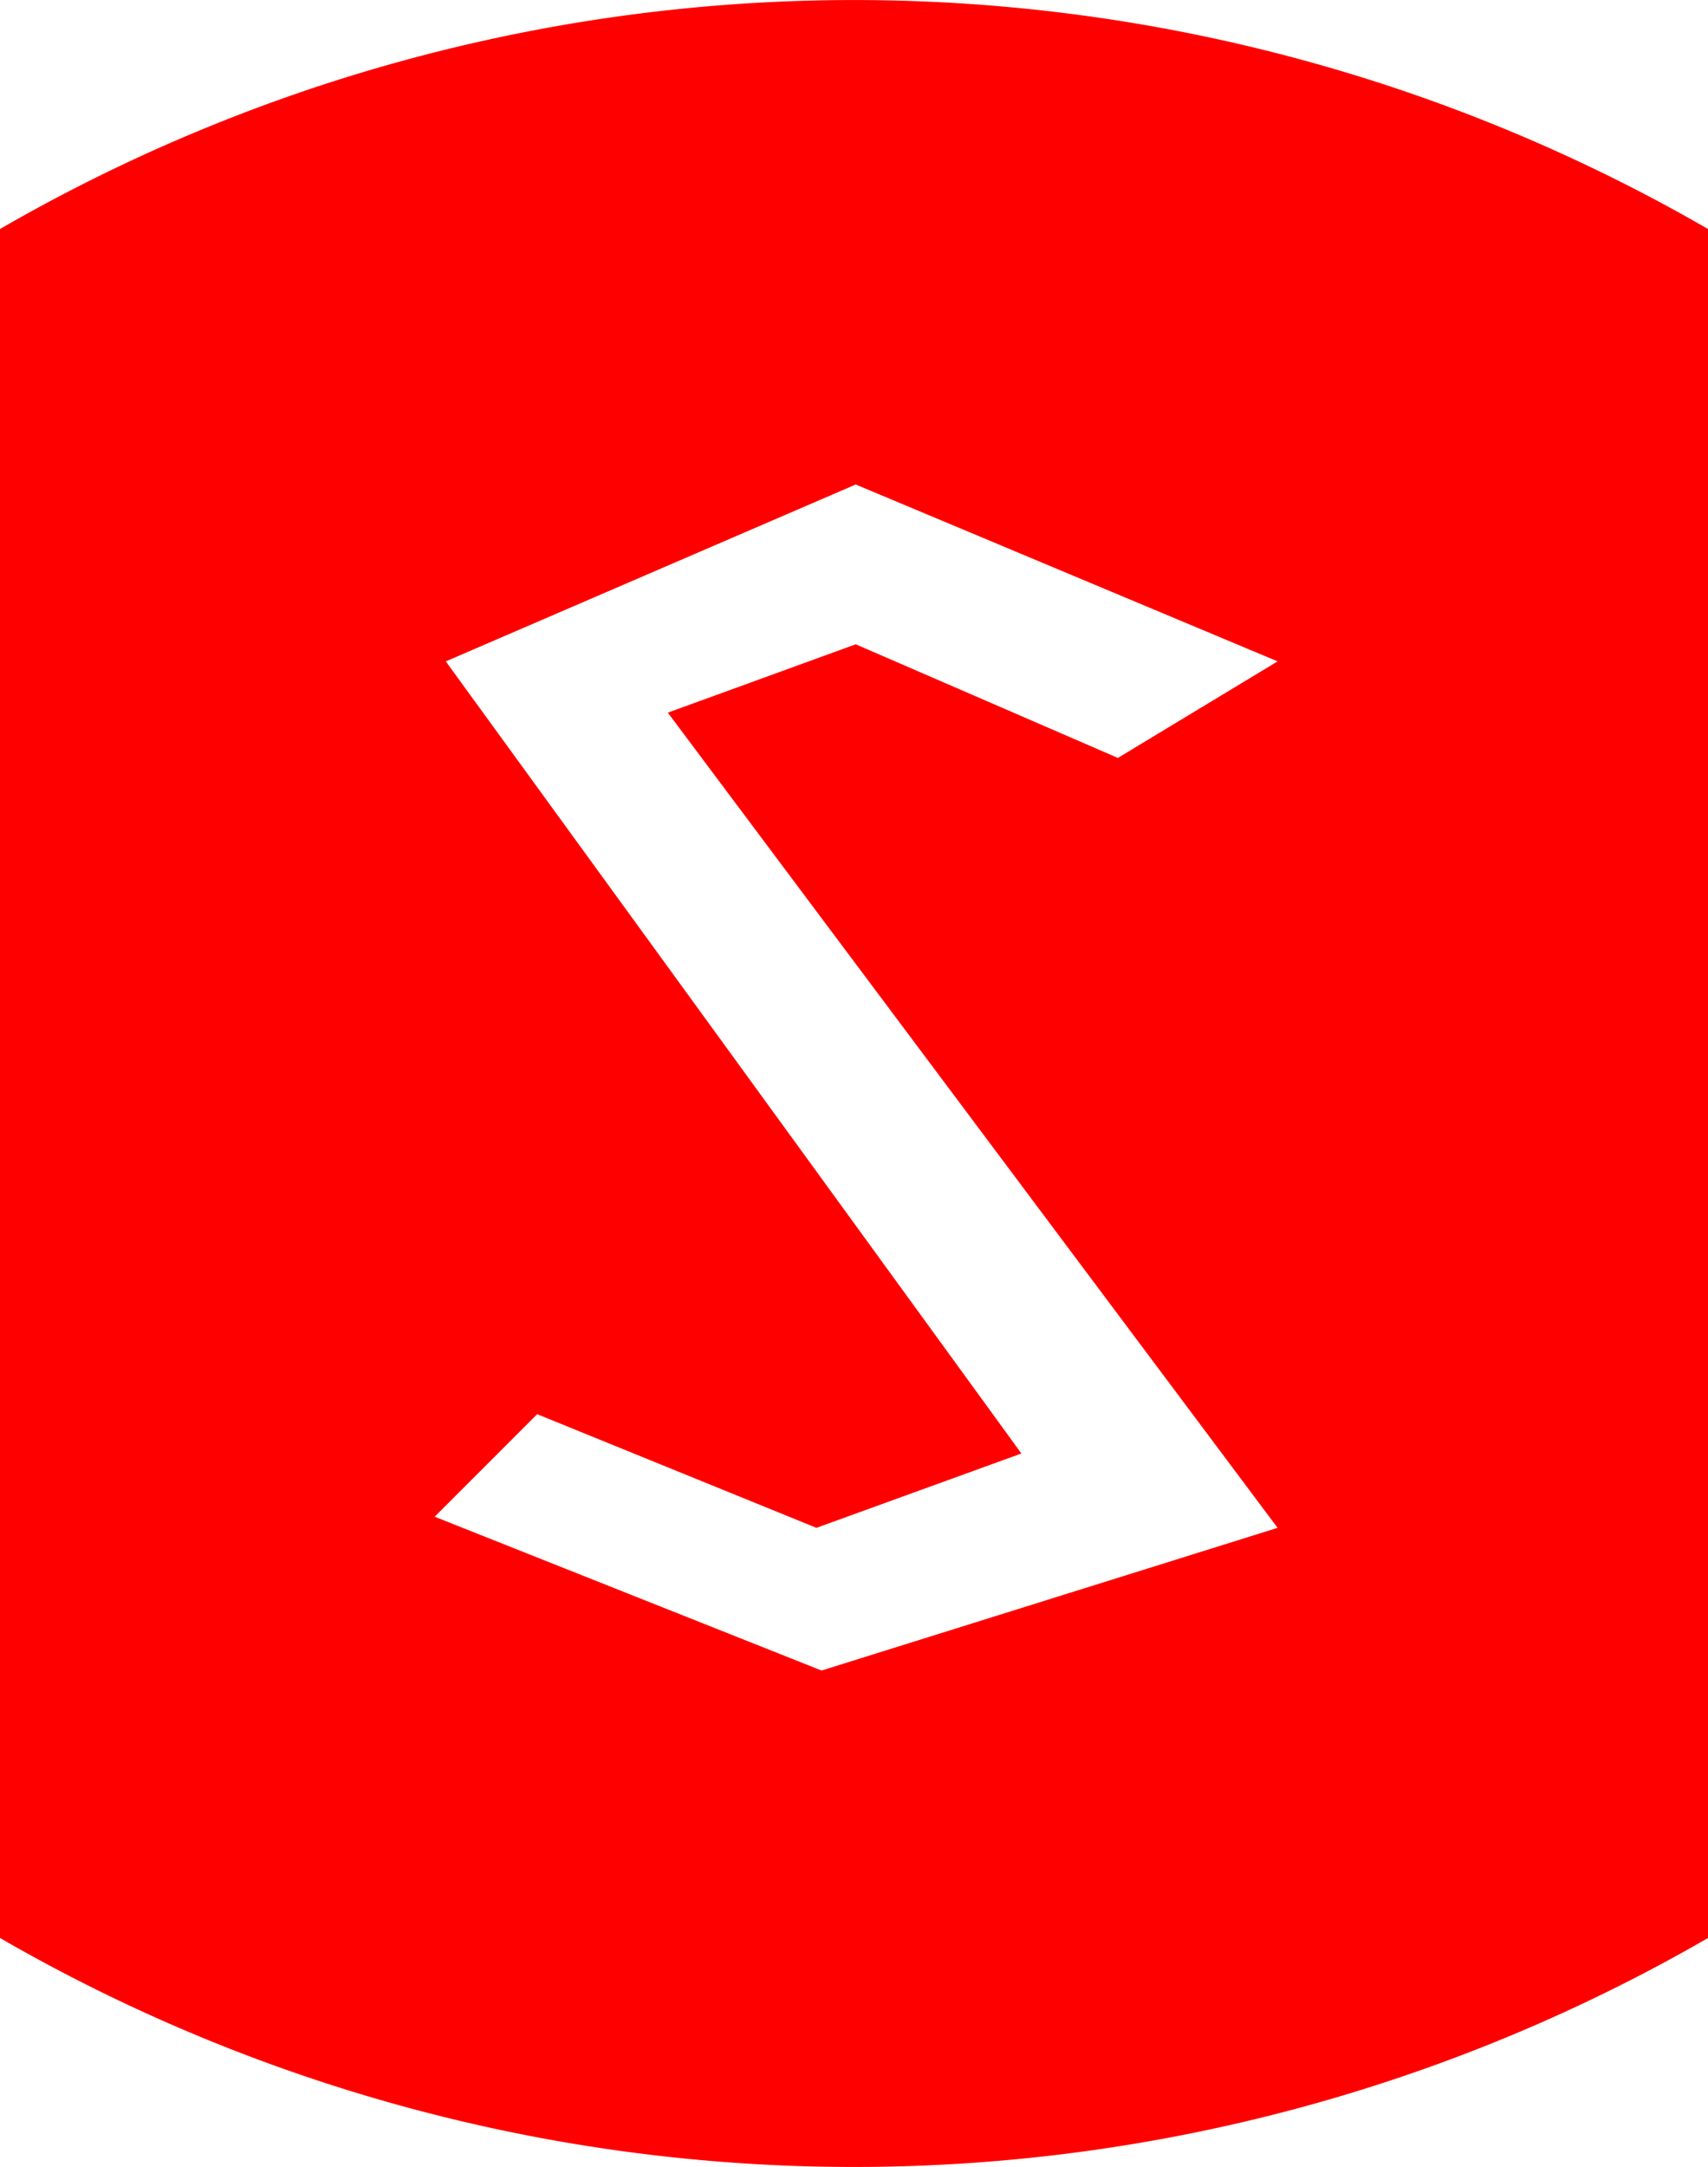 <svg xmlns="http://www.w3.org/2000/svg" viewBox="0.5 -2.768 2 2.536">
  <path d="M 2.5 -2.5 A 2 2 0 0 0 0.5 -2.5 L 0.5 -0.5 A 2 2 0 0 0 2.5 -0.5 L 2.5 -2.5 M 1.809 -1.881 L 1.502 -2.014 L 1.282 -1.934 L 1.996 -0.98 L 1.462 -0.813 L 1.009 -0.993 L 1.129 -1.113 L 1.456 -0.98 L 1.696 -1.067 L 1.022 -1.994 L 1.502 -2.201 L 1.996 -1.994" fill="#ff0000"/>
</svg>